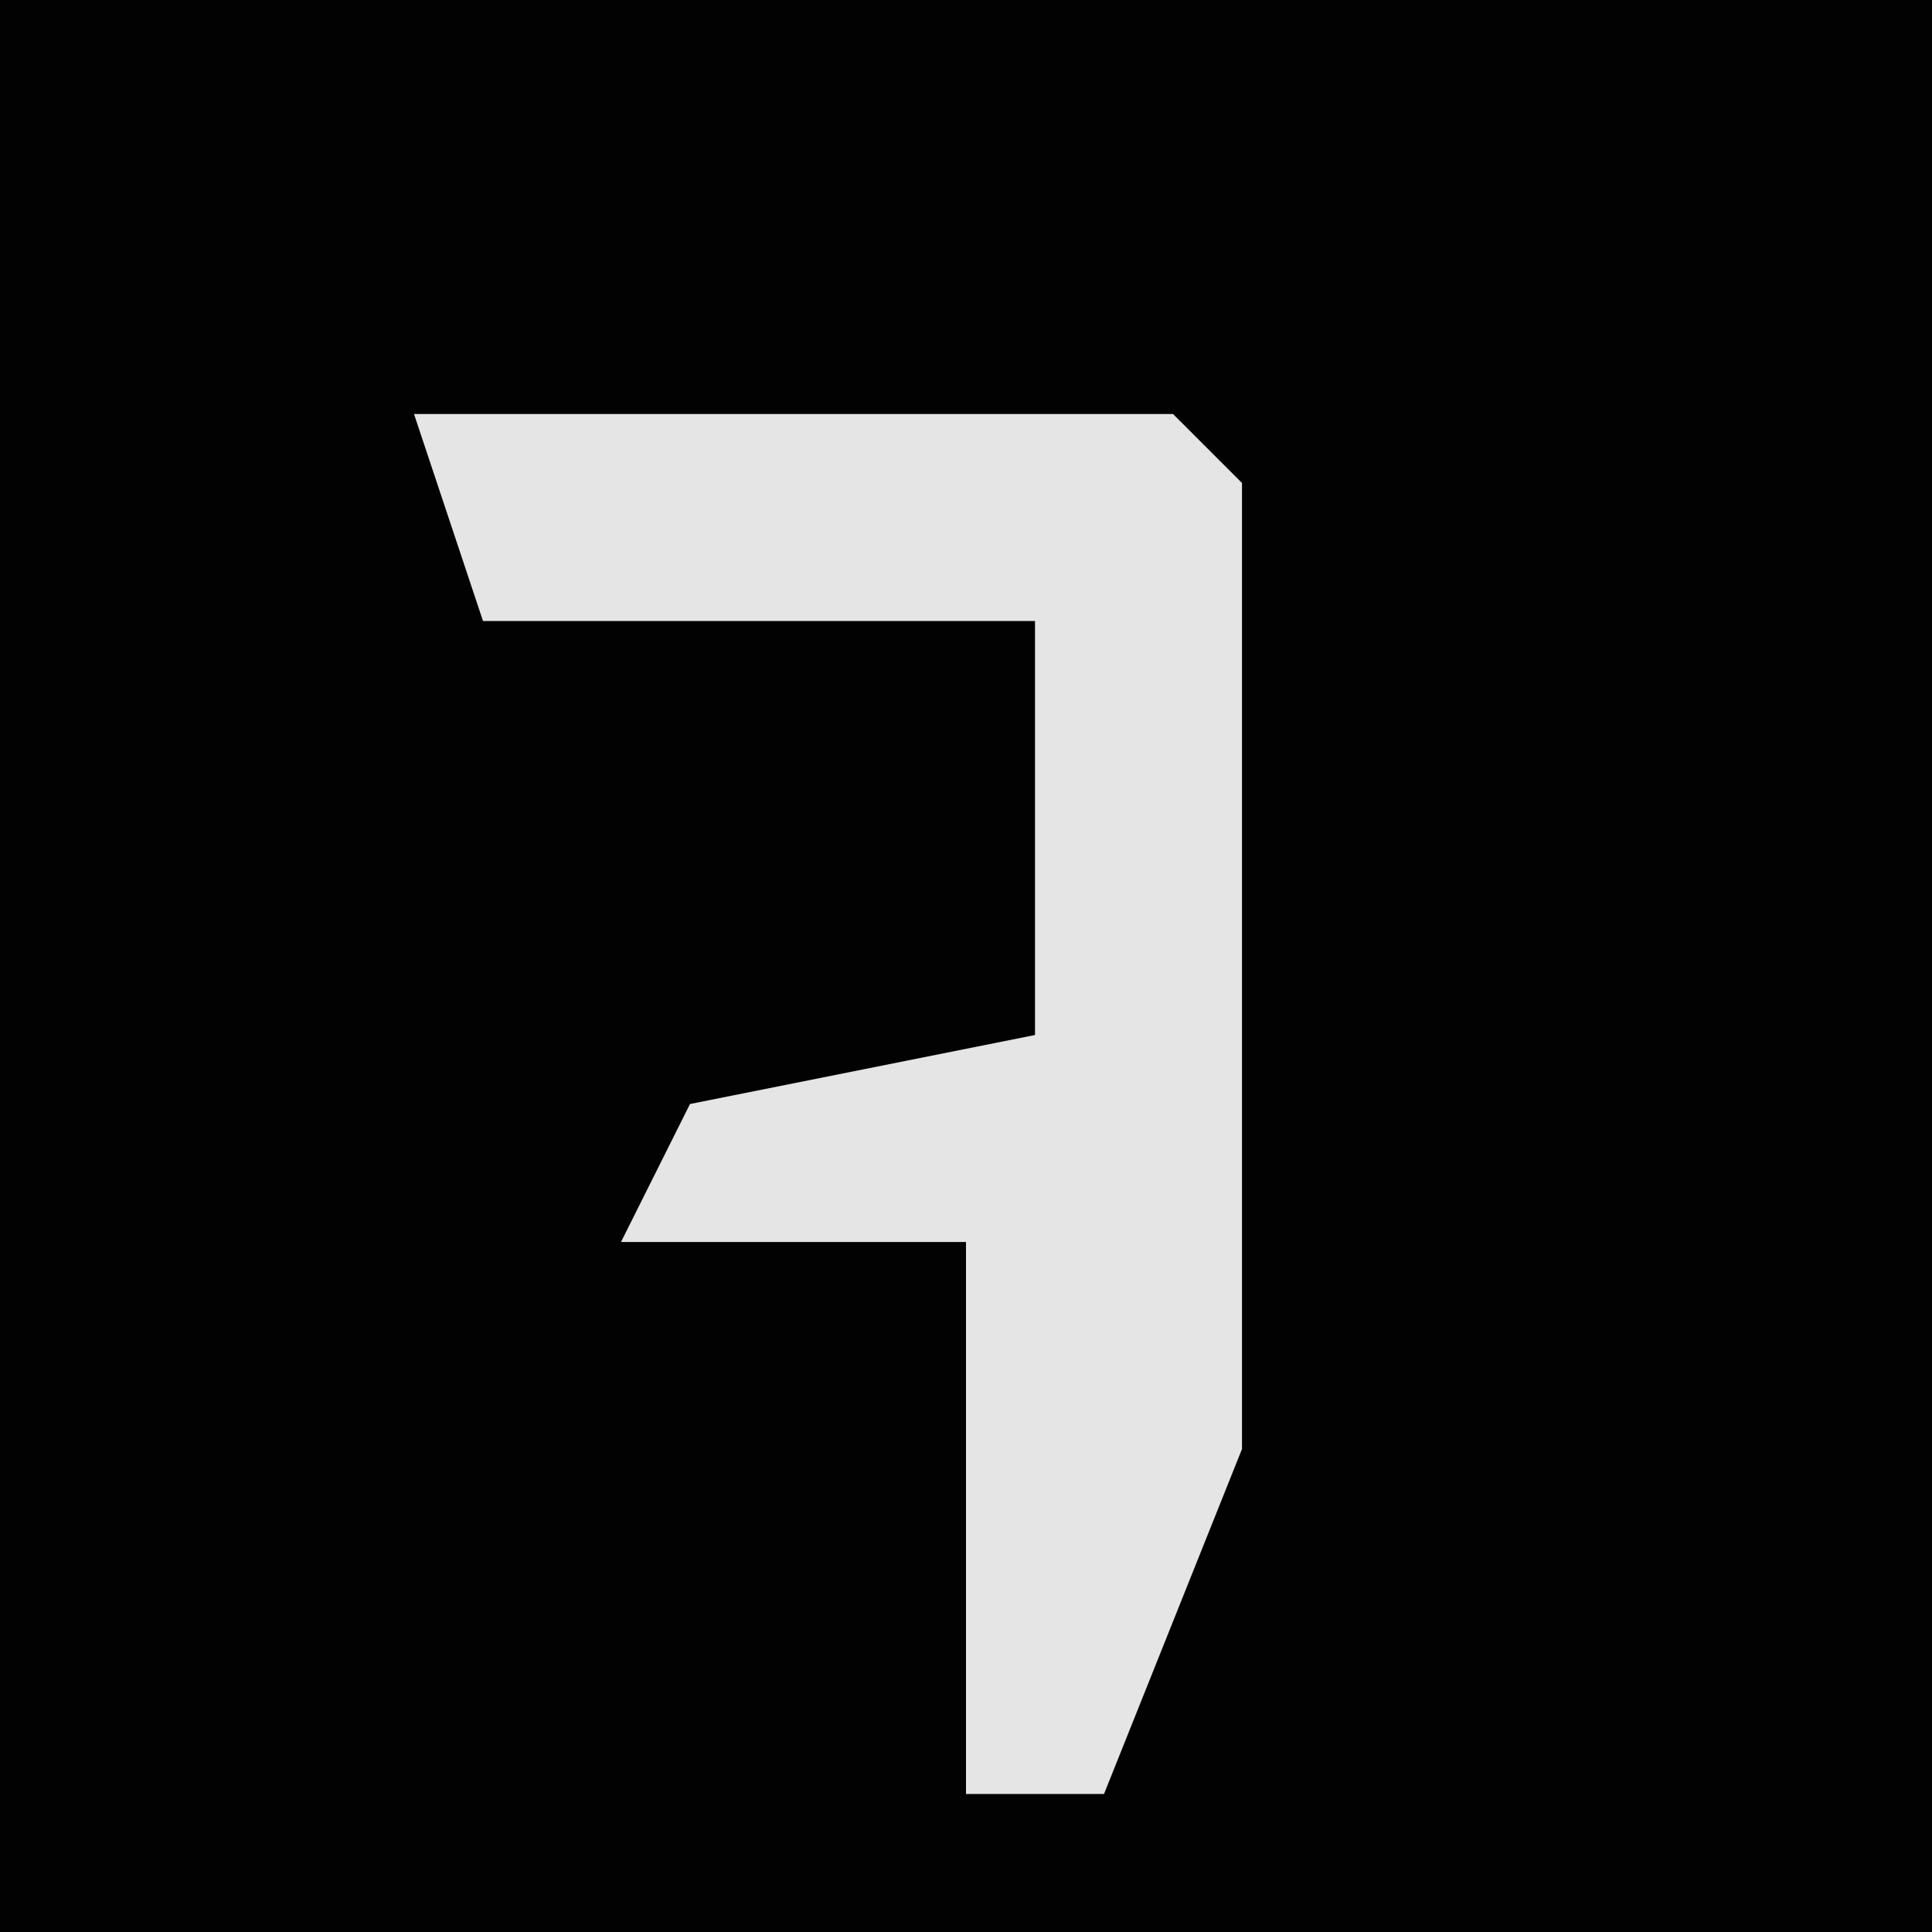 <?xml version="1.0" encoding="UTF-8"?>
<svg version="1.1" xmlns="http://www.w3.org/2000/svg" width="28" height="28">
<path d="M0,0 L28,0 L28,28 L0,28 Z " fill="#020202" transform="translate(0,0)"/>
<path d="M0,0 L11,0 L12,1 L12,15 L10,20 L8,20 L8,12 L3,12 L4,10 L9,9 L9,3 L1,3 Z " fill="#E5E5E5" transform="translate(6,6)"/>
</svg>
